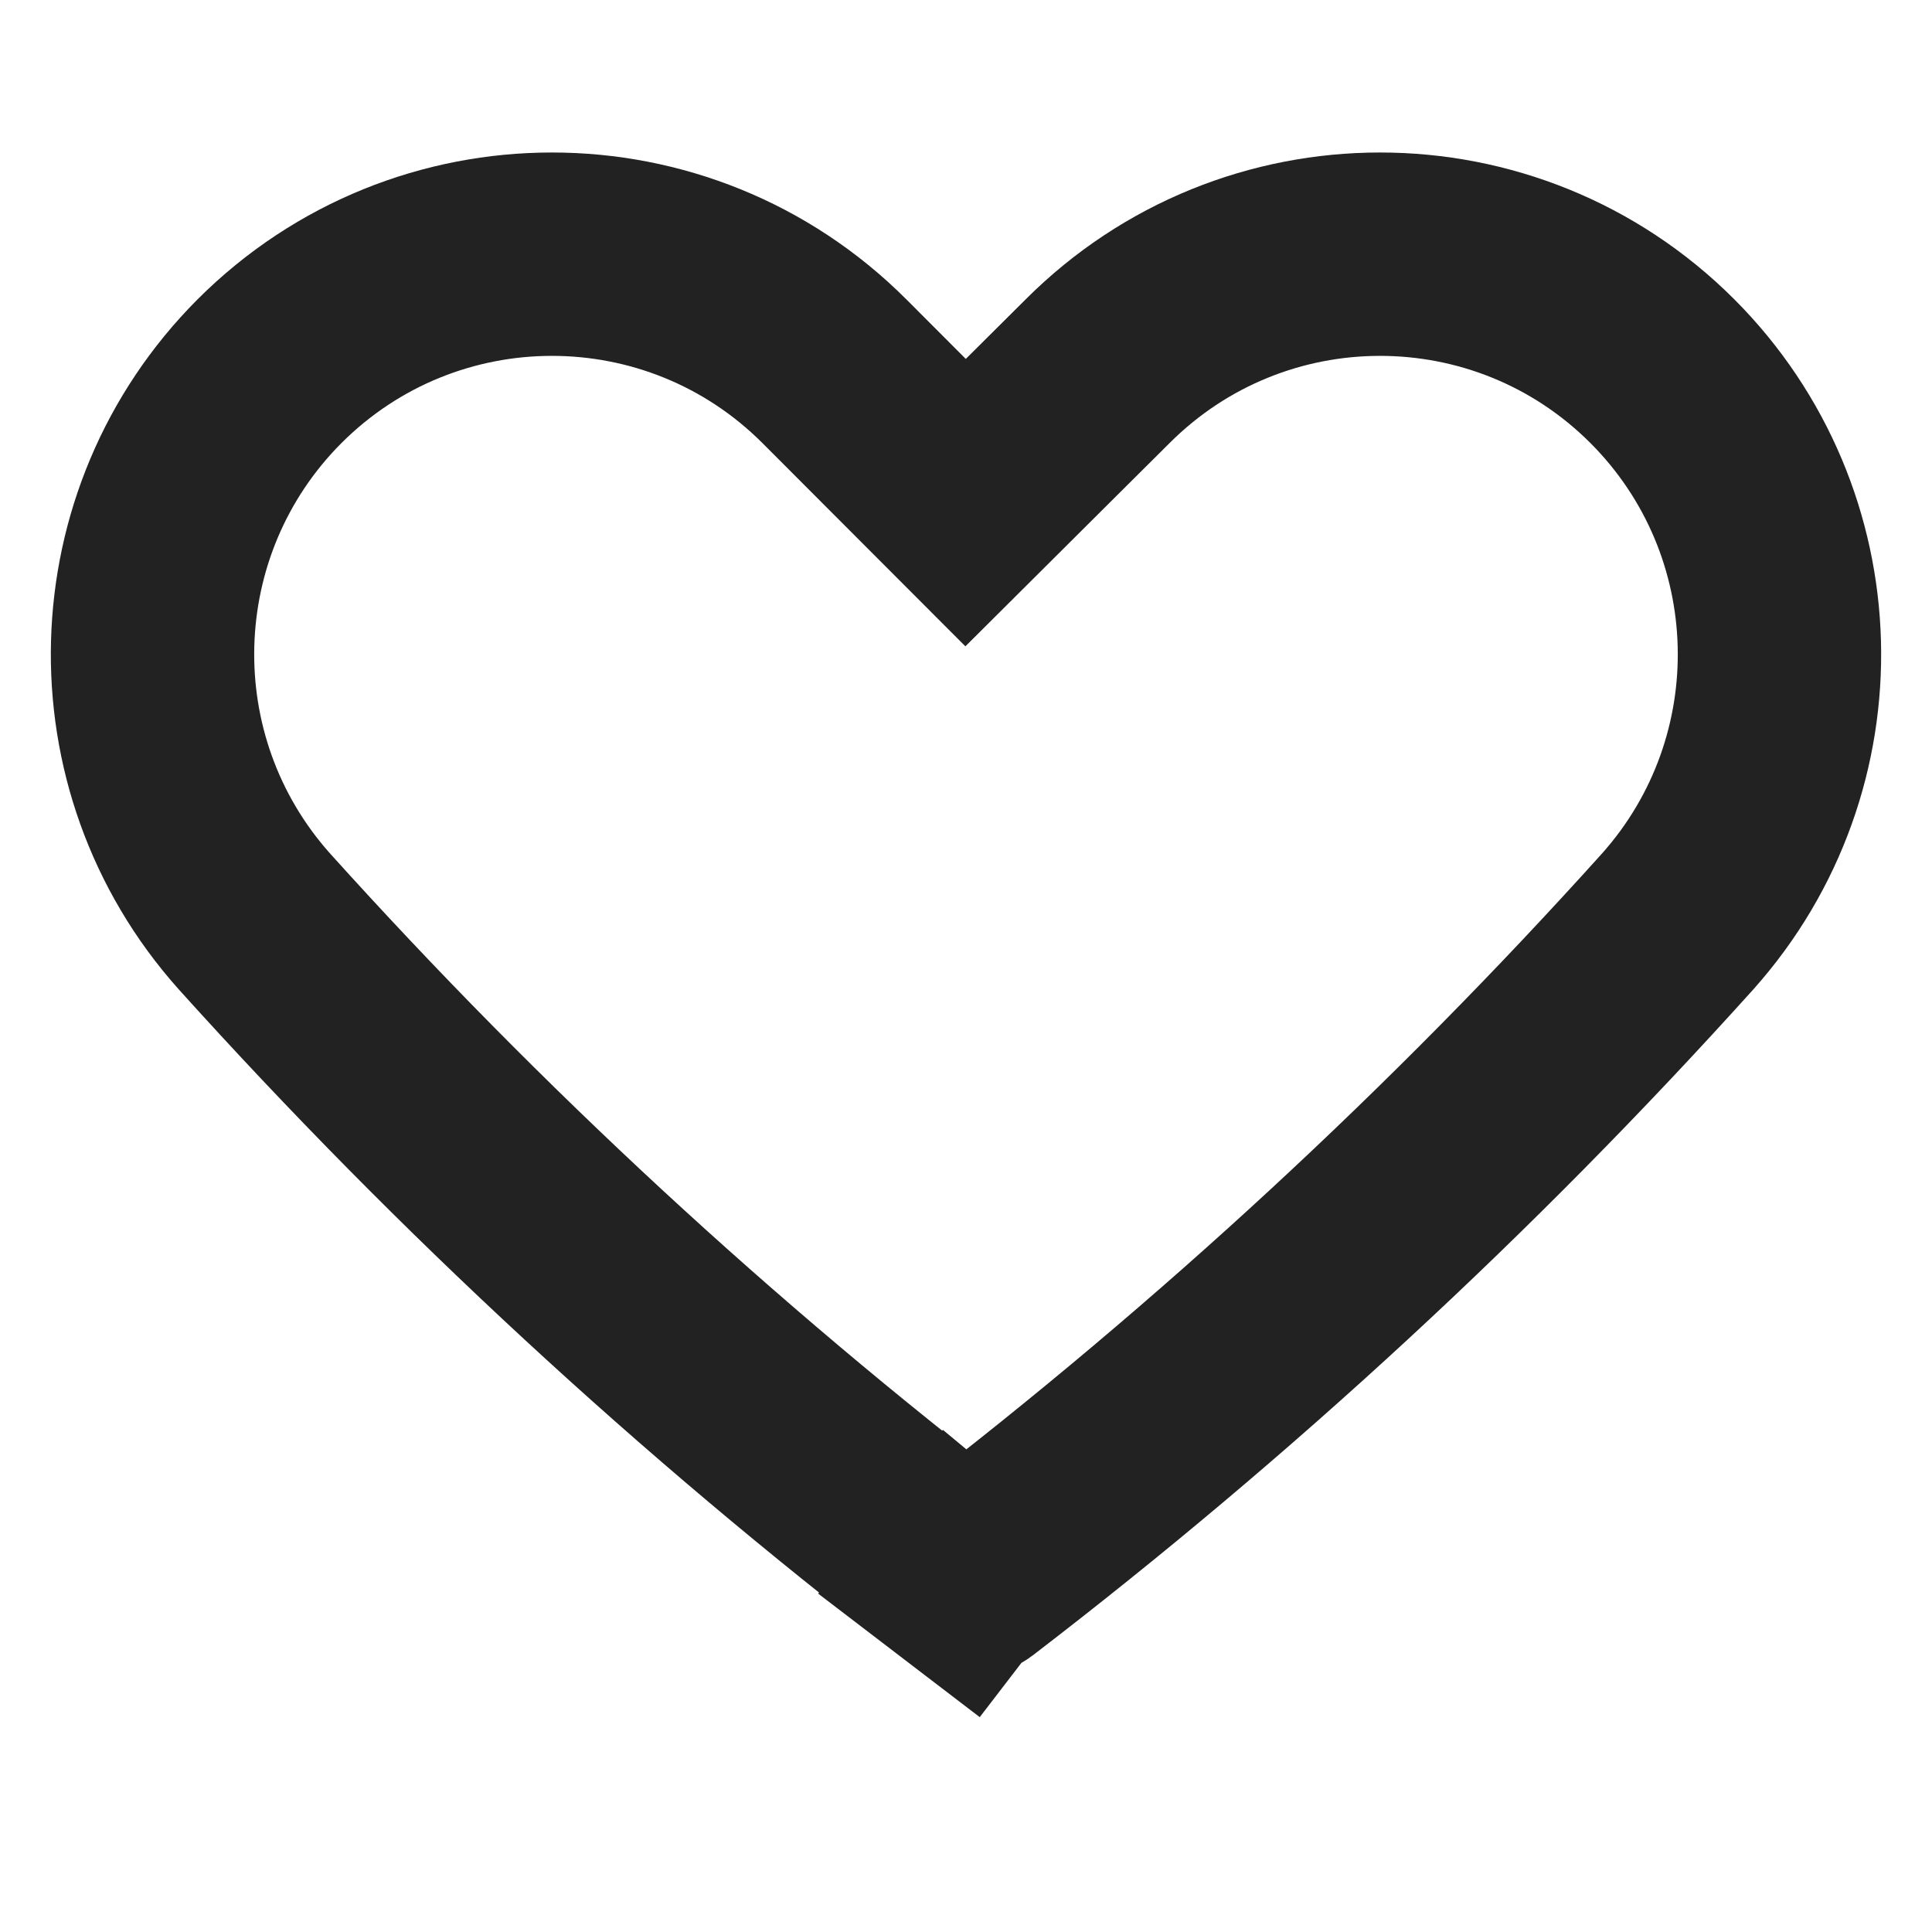 <svg width="19" height="19" viewBox="0 0 19 19" fill="none" xmlns="http://www.w3.org/2000/svg">
<path d="M10.792 3.653L10.794 3.651C12.329 2.116 14.815 2.116 16.349 3.651C17.825 5.13 17.889 7.506 16.497 9.064C14.383 11.412 12.058 13.56 9.552 15.483C9.521 15.506 9.478 15.506 9.448 15.482L8.842 16.278L9.451 15.485C6.944 13.561 4.619 11.411 2.503 9.063C1.111 7.506 1.175 5.13 2.65 3.651C4.185 2.116 6.671 2.116 8.206 3.651C8.206 3.651 8.206 3.651 8.206 3.651L8.791 4.237L9.496 4.943L10.203 4.239L10.792 3.653Z" stroke="#222222" stroke-width="2"/>
</svg>
